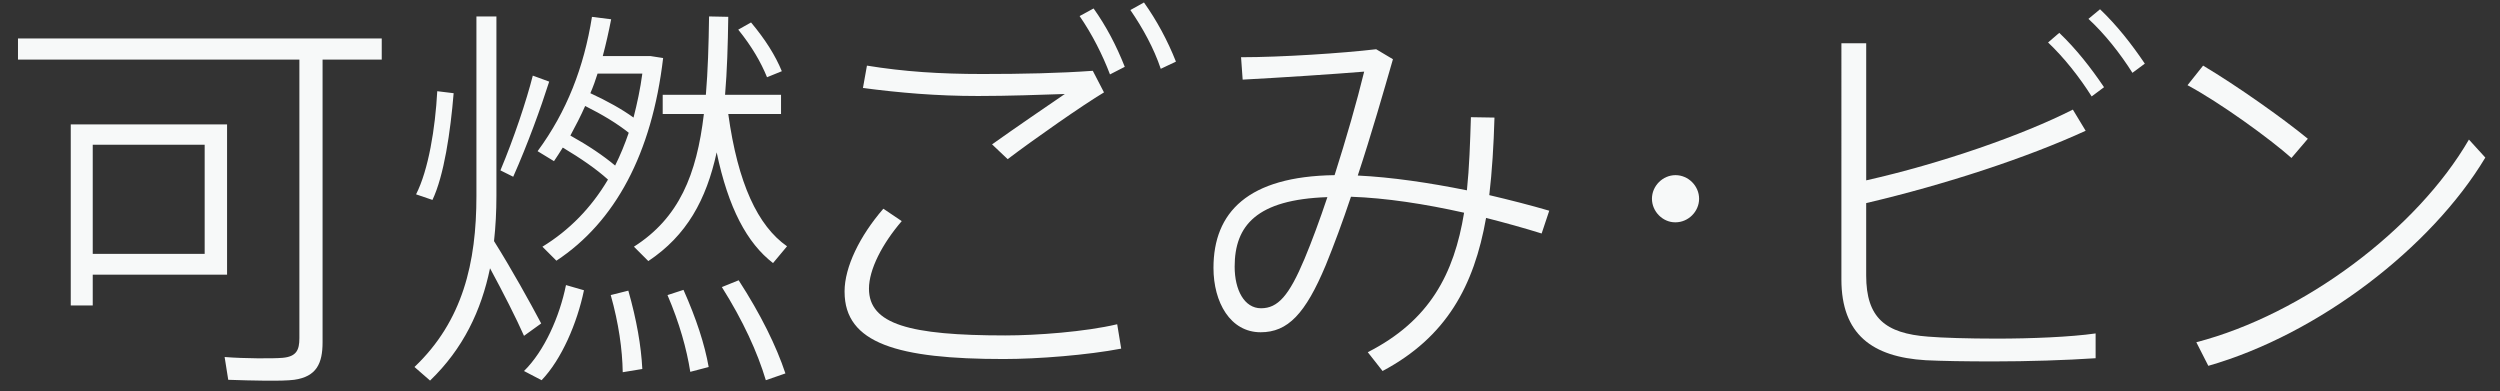 <?xml version="1.0" encoding="utf-8"?>
<!-- Generator: Adobe Illustrator 16.0.0, SVG Export Plug-In . SVG Version: 6.00 Build 0)  -->
<!DOCTYPE svg PUBLIC "-//W3C//DTD SVG 1.1//EN" "http://www.w3.org/Graphics/SVG/1.1/DTD/svg11.dtd">
<svg version="1.1" xmlns="http://www.w3.org/2000/svg" xmlns:xlink="http://www.w3.org/1999/xlink" x="0px" y="0px"
	 width="140.667px" height="22px" viewBox="0 0 140.667 22" enable-background="new 0 0 140.667 22" xml:space="preserve">
<rect x="0" y="0" width="140.667" height="22" fill="#333333" stroke="none"/>
<g id="レイヤー_2_1_">
</g>
<g id="レイヤー_1">
	<g id="レイヤー_1_1_" display="none">
		<path display="inline" fill="#F7F9F9" d="M7.887,18.607L7.143,19.16c-0.528-1.104-1.417-2.832-2.304-4.369
			c-0.48,2.666-1.584,5.064-3.697,7.082l-0.648-0.625c2.952-2.783,3.816-6.359,3.816-10.44V0.127h0.864v10.681
			c0,0.959-0.048,1.896-0.144,2.786C6.087,15.297,7.239,17.385,7.887,18.607z M2.751,4.711c-0.216,2.304-0.648,4.896-1.368,6.336
			l-0.768-0.24c0.792-1.464,1.248-3.984,1.392-6.192L2.751,4.711z M8.415,4.015c-0.504,1.56-1.32,3.792-2.184,5.737l-0.6-0.288
			c0.864-1.969,1.632-4.226,2.04-5.737L8.415,4.015z M10.359,16.447c-0.432,1.992-1.368,4.152-2.592,5.377l-0.768-0.432
			c1.272-1.201,2.184-3.266,2.568-5.16L10.359,16.447z M9.183,7.64c-0.168,0.312-0.384,0.6-0.576,0.864l-0.72-0.433
			c1.752-2.329,2.809-4.944,3.36-7.921l0.816,0.096c-0.144,0.792-0.336,1.536-0.552,2.28h2.856h0.144h0.12l0.576,0.096
			c-0.696,5.544-2.952,9.603-6.48,11.931l-0.624-0.625c1.656-1.031,3-2.448,4.056-4.201C11.368,9.031,10.384,8.334,9.183,7.64z
			 M12.495,9.104c0.36-0.672,0.672-1.392,0.912-2.16c-0.744-0.624-1.704-1.2-2.88-1.776c-0.288,0.648-0.625,1.297-0.984,1.921
			C10.72,7.76,11.703,8.432,12.495,9.104z M13.648,6.224c0.264-0.912,0.48-1.896,0.648-2.929h-3.024
			c-0.144,0.432-0.312,0.863-0.48,1.271C11.92,5.118,12.88,5.671,13.648,6.224z M13,16.52c0.528,1.752,0.816,3.312,0.888,4.656
			L13,21.344c-0.024-1.344-0.264-2.904-0.768-4.584L13,16.52z M22.721,14l-0.648,0.721c-1.656-1.271-2.856-3.625-3.552-7.489
			c-0.576,3.24-1.752,5.665-4.321,7.345l-0.648-0.625c2.809-1.8,3.913-4.487,4.345-8.256h-2.641V4.88h2.736
			c0.12-1.44,0.192-3.024,0.216-4.753l0.84,0.024c-0.024,1.704-0.096,3.288-0.216,4.729h3.528v0.815h-3.265
			C19.672,10.111,20.92,12.752,22.721,14z M16.36,16.473c0.816,1.729,1.32,3.264,1.56,4.607l-0.816,0.24
			c-0.216-1.344-0.696-2.904-1.44-4.584L16.36,16.473z M19.696,15.92c1.368,2.016,2.328,3.936,2.904,5.592l-0.84,0.312
			c-0.528-1.68-1.464-3.576-2.784-5.568L19.696,15.92z M20.44,0.486c0.912,1.032,1.56,2.017,1.944,2.952l-0.672,0.288
			c-0.384-0.912-0.984-1.872-1.824-2.904L20.44,0.486z"/>
		<path display="inline" fill="#F7F9F9" d="M31.287,8.168c-0.72-2.16-1.464-4.152-2.232-5.81l0.96-0.408
			c0.768,1.729,1.512,3.744,2.208,5.88c2.4-0.792,4.777-1.535,6.576-1.896c-0.646-1.44-1.967-3.577-2.928-4.705l0.84-0.456
			c1.033,1.224,2.4,3.6,3.049,4.993c0.385-0.048,0.721-0.072,1.031-0.072c3.648,0,5.521,1.584,5.521,4.92
			c0,2.737-1.849,4.562-5.209,4.562c-0.959,0-2.185-0.145-3.386-0.504l0.072-0.938c1.201,0.385,2.354,0.529,3.267,0.529
			c2.782,0,4.295-1.439,4.295-3.675c0-2.712-1.486-3.96-4.654-3.96c-1.656,0-4.873,0.936-8.186,2.088
			c1.368,4.178,2.544,8.689,3.215,12.312l-1.007,0.217c-0.624-3.576-1.8-8.088-3.12-12.218c-1.944,0.696-3.889,1.416-5.545,2.04
			l-0.336-0.96C27.375,9.535,29.343,8.84,31.287,8.168z"/>
		<path display="inline" fill="#F7F9F9" d="M62.945,4.015c0-1.152-0.025-2.256-0.025-3.168h1.008v3.168h6.578v0.888h-6.578v6.192
			v0.143C63.977,11.503,64,11.791,64,12.08c0,4.607-0.936,7.729-7.152,9.385l-0.432-0.912c4.824-1.225,6.145-3.168,6.48-6.266
			c-0.793,1.033-1.97,1.633-3.338,1.633c-2.711,0-4.199-1.775-4.199-4.249c0-2.257,1.656-4.273,4.176-4.273
			c1.488,0,2.666,0.528,3.434,1.464c-0.023-1.224-0.023-2.616-0.023-3.96h-11.69V4.015H62.945L62.945,4.015z M59.559,8.287
			c-1.848,0-3.264,1.584-3.264,3.408c0,2.063,1.32,3.361,3.361,3.361c1.941,0,3.311-1.921,3.311-3.48v-0.145
			C62.752,9.392,61.457,8.287,59.559,8.287z"/>
	</g>
	<g enable-background="new    ">
		<path fill="#F7F9F9" d="M18.15,19.256c0,1.192-0.337,1.935-1.597,2.114c-0.675,0.09-2.407,0.045-3.711,0l-0.203-1.282
			c1.125,0.091,2.744,0.091,3.261,0.046c0.787-0.068,0.945-0.45,0.945-1.103V3.354H1.012V2.163h20.467v1.191H18.15V19.256z
			 M5.218,6.998h7.558v8.457H5.218v1.731H3.981V6.998h0.652H5.218z M11.516,14.285v-6.14H5.218v6.14H11.516z"/>
		<path fill="#F7F9F9" d="M30.451,18.199l-0.967,0.697c-0.427-0.967-1.169-2.43-1.912-3.801c-0.495,2.384-1.507,4.521-3.374,6.319
			l-0.877-0.765c2.722-2.586,3.486-5.87,3.486-9.626V0.926h1.125v10.099c0,0.877-0.045,1.731-0.135,2.541
			C28.787,15.141,29.844,17.052,30.451,18.199z M25.525,5.244c-0.18,2.182-0.54,4.633-1.192,6.005l-0.922-0.314
			c0.697-1.372,1.08-3.711,1.192-5.803L25.525,5.244z M30.901,4.592c-0.472,1.484-1.214,3.531-2.024,5.353l-0.72-0.359
			c0.765-1.822,1.462-3.914,1.822-5.331L30.901,4.592z M32.858,16.332c-0.382,1.845-1.26,3.892-2.384,5.061l-0.99-0.517
			c1.147-1.125,2.002-3.06,2.362-4.836L32.858,16.332z M31.666,8.303c-0.158,0.27-0.337,0.518-0.495,0.765l-0.922-0.562
			c1.642-2.227,2.609-4.723,3.059-7.557l1.08,0.135c-0.135,0.697-0.292,1.395-0.472,2.069h2.339h0.18h0.157l0.72,0.112
			c-0.63,5.376-2.699,9.222-6.005,11.403l-0.787-0.787c1.507-0.922,2.744-2.182,3.689-3.778C33.533,9.495,32.678,8.91,31.666,8.303z
			 M34.612,9.315c0.292-0.585,0.54-1.192,0.765-1.845c-0.652-0.518-1.462-1.012-2.452-1.507c-0.248,0.562-0.54,1.124-0.832,1.664
			C33.105,8.19,33.938,8.753,34.612,9.315z M35.647,6.616c0.202-0.787,0.382-1.619,0.495-2.475h-2.519
			c-0.112,0.36-0.248,0.742-0.405,1.103C34.185,5.693,34.995,6.144,35.647,6.616z M35.354,16.354
			c0.472,1.665,0.72,3.104,0.787,4.408l-1.102,0.181c-0.022-1.282-0.225-2.744-0.675-4.341L35.354,16.354z M44.284,13.858
			l-0.788,0.944c-1.462-1.124-2.519-3.104-3.171-6.23c-0.585,2.677-1.687,4.679-3.846,6.118l-0.81-0.81
			c2.542-1.619,3.531-4.049,3.936-7.467h-2.317v-1.08h2.429c0.112-1.327,0.157-2.789,0.18-4.408l1.08,0.022
			c-0.022,1.597-0.067,3.059-0.18,4.386h3.149v1.08h-2.969C41.517,10.327,42.642,12.711,44.284,13.858z M38.458,16.31
			c0.72,1.62,1.192,3.06,1.417,4.341l-1.035,0.271c-0.202-1.282-0.607-2.744-1.282-4.318L38.458,16.31z M41.562,15.77
			c1.237,1.912,2.114,3.689,2.631,5.241l-1.102,0.382c-0.472-1.574-1.282-3.351-2.474-5.24L41.562,15.77z M42.259,1.263
			c0.81,0.968,1.372,1.867,1.732,2.744l-0.833,0.338c-0.337-0.833-0.854-1.732-1.619-2.677L42.259,1.263z"/>
		<path fill="#F7F9F9" d="M47.521,16.399c0-1.372,0.855-3.126,2.182-4.655l1.035,0.697c-1.102,1.282-1.844,2.722-1.844,3.801
			c0,2.002,2.271,2.632,7.669,2.632c1.754,0,4.499-0.202,6.298-0.63l0.225,1.372c-1.867,0.359-4.655,0.585-6.612,0.585
			c-5.96,0-8.952-0.878-8.952-3.779V16.399z M55.303,4.164c2.204,0,4.318-0.045,6.185-0.18l0.63,1.215
			c-1.17,0.697-3.936,2.631-5.42,3.756L55.82,8.123c1.26-0.899,3.171-2.204,4.094-2.834c-1.372,0.045-3.149,0.112-4.881,0.112
			c-2.361,0-4.386-0.18-6.478-0.45l0.225-1.259c2.069,0.337,4.093,0.472,6.5,0.472H55.303z M61.533,0.476
			c0.72,1.013,1.282,2.092,1.754,3.284l-0.832,0.427c-0.427-1.124-1.012-2.271-1.709-3.283L61.533,0.476z M64.367,0.139
			c0.72,1.012,1.327,2.137,1.799,3.328l-0.854,0.405C64.93,2.725,64.3,1.578,63.603,0.565L64.367,0.139z"/>
		<path fill="#F7F9F9" d="M82.38,11.969c-2.204-0.494-4.408-0.832-6.365-0.899c-0.473,1.417-0.967,2.744-1.417,3.846
			c-1.147,2.744-2.136,3.779-3.666,3.779c-1.709,0-2.654-1.688-2.654-3.621c0-3.127,1.934-5.151,6.815-5.219
			c0.652-2.047,1.26-4.161,1.664-5.825c-1.619,0.135-4.701,0.338-6.837,0.45l-0.09-1.26c2.271,0,5.691-0.225,7.602-0.45l0.944,0.562
			c-0.518,1.8-1.214,4.229-1.979,6.545c1.889,0.09,4.025,0.405,6.141,0.832c0.135-1.281,0.18-2.653,0.225-4.115l1.326,0.022
			c-0.045,1.574-0.135,3.014-0.292,4.363c1.147,0.27,2.294,0.562,3.374,0.877l-0.428,1.282c-1.012-0.315-2.069-0.607-3.127-0.877
			c-0.674,3.823-2.227,6.702-5.824,8.614l-0.832-1.058C80.447,18.042,81.818,15.41,82.38,11.969z M69.47,15.005
			c0,1.305,0.54,2.34,1.484,2.34c0.945,0,1.574-0.697,2.451-2.789c0.405-0.968,0.855-2.182,1.283-3.464
			C70.708,11.227,69.47,12.688,69.47,15.005z"/>
		<path fill="#F7F9F9" d="M94.254,12.509c-0.697,0-1.304-0.607-1.304-1.327s0.606-1.327,1.326-1.327s1.327,0.607,1.327,1.327
			s-0.607,1.327-1.327,1.327H94.254z"/>
		<path fill="#F7F9F9" d="M117.353,7.358c-3.285,1.507-7.85,3.014-12.349,4.07V15.5c0,2.384,1.079,3.262,3.486,3.441
			c0.787,0.067,2.271,0.112,3.847,0.112c1.956,0,4.16-0.09,5.577-0.292v1.395c-1.664,0.112-3.801,0.18-5.78,0.18
			c-1.507,0-2.879-0.022-3.778-0.067c-3.015-0.181-4.746-1.462-4.746-4.544V2.433h1.395v7.715c4.206-0.945,8.794-2.542,11.628-3.981
			L117.353,7.358z M115.869,1.848c0.943,0.899,1.775,1.957,2.518,3.059l-0.696,0.518c-0.697-1.102-1.552-2.182-2.452-3.036
			L115.869,1.848z M118.162,0.521c0.945,0.9,1.777,1.957,2.52,3.06l-0.697,0.517c-0.697-1.102-1.552-2.182-2.475-3.036
			L118.162,0.521z"/>
		<path fill="#F7F9F9" d="M129.855,7.808l-0.922,1.08c-1.215-1.08-4.003-3.104-5.848-4.094l0.877-1.102
			C125.852,4.816,128.46,6.661,129.855,7.808z M138.919,7.854l0.922,1.012c-3.035,5.061-9.379,9.941-15.586,11.718l-0.675-1.327
			C129.63,17.682,135.996,12.891,138.919,7.854z"/>
	</g>
</g>
</svg>
